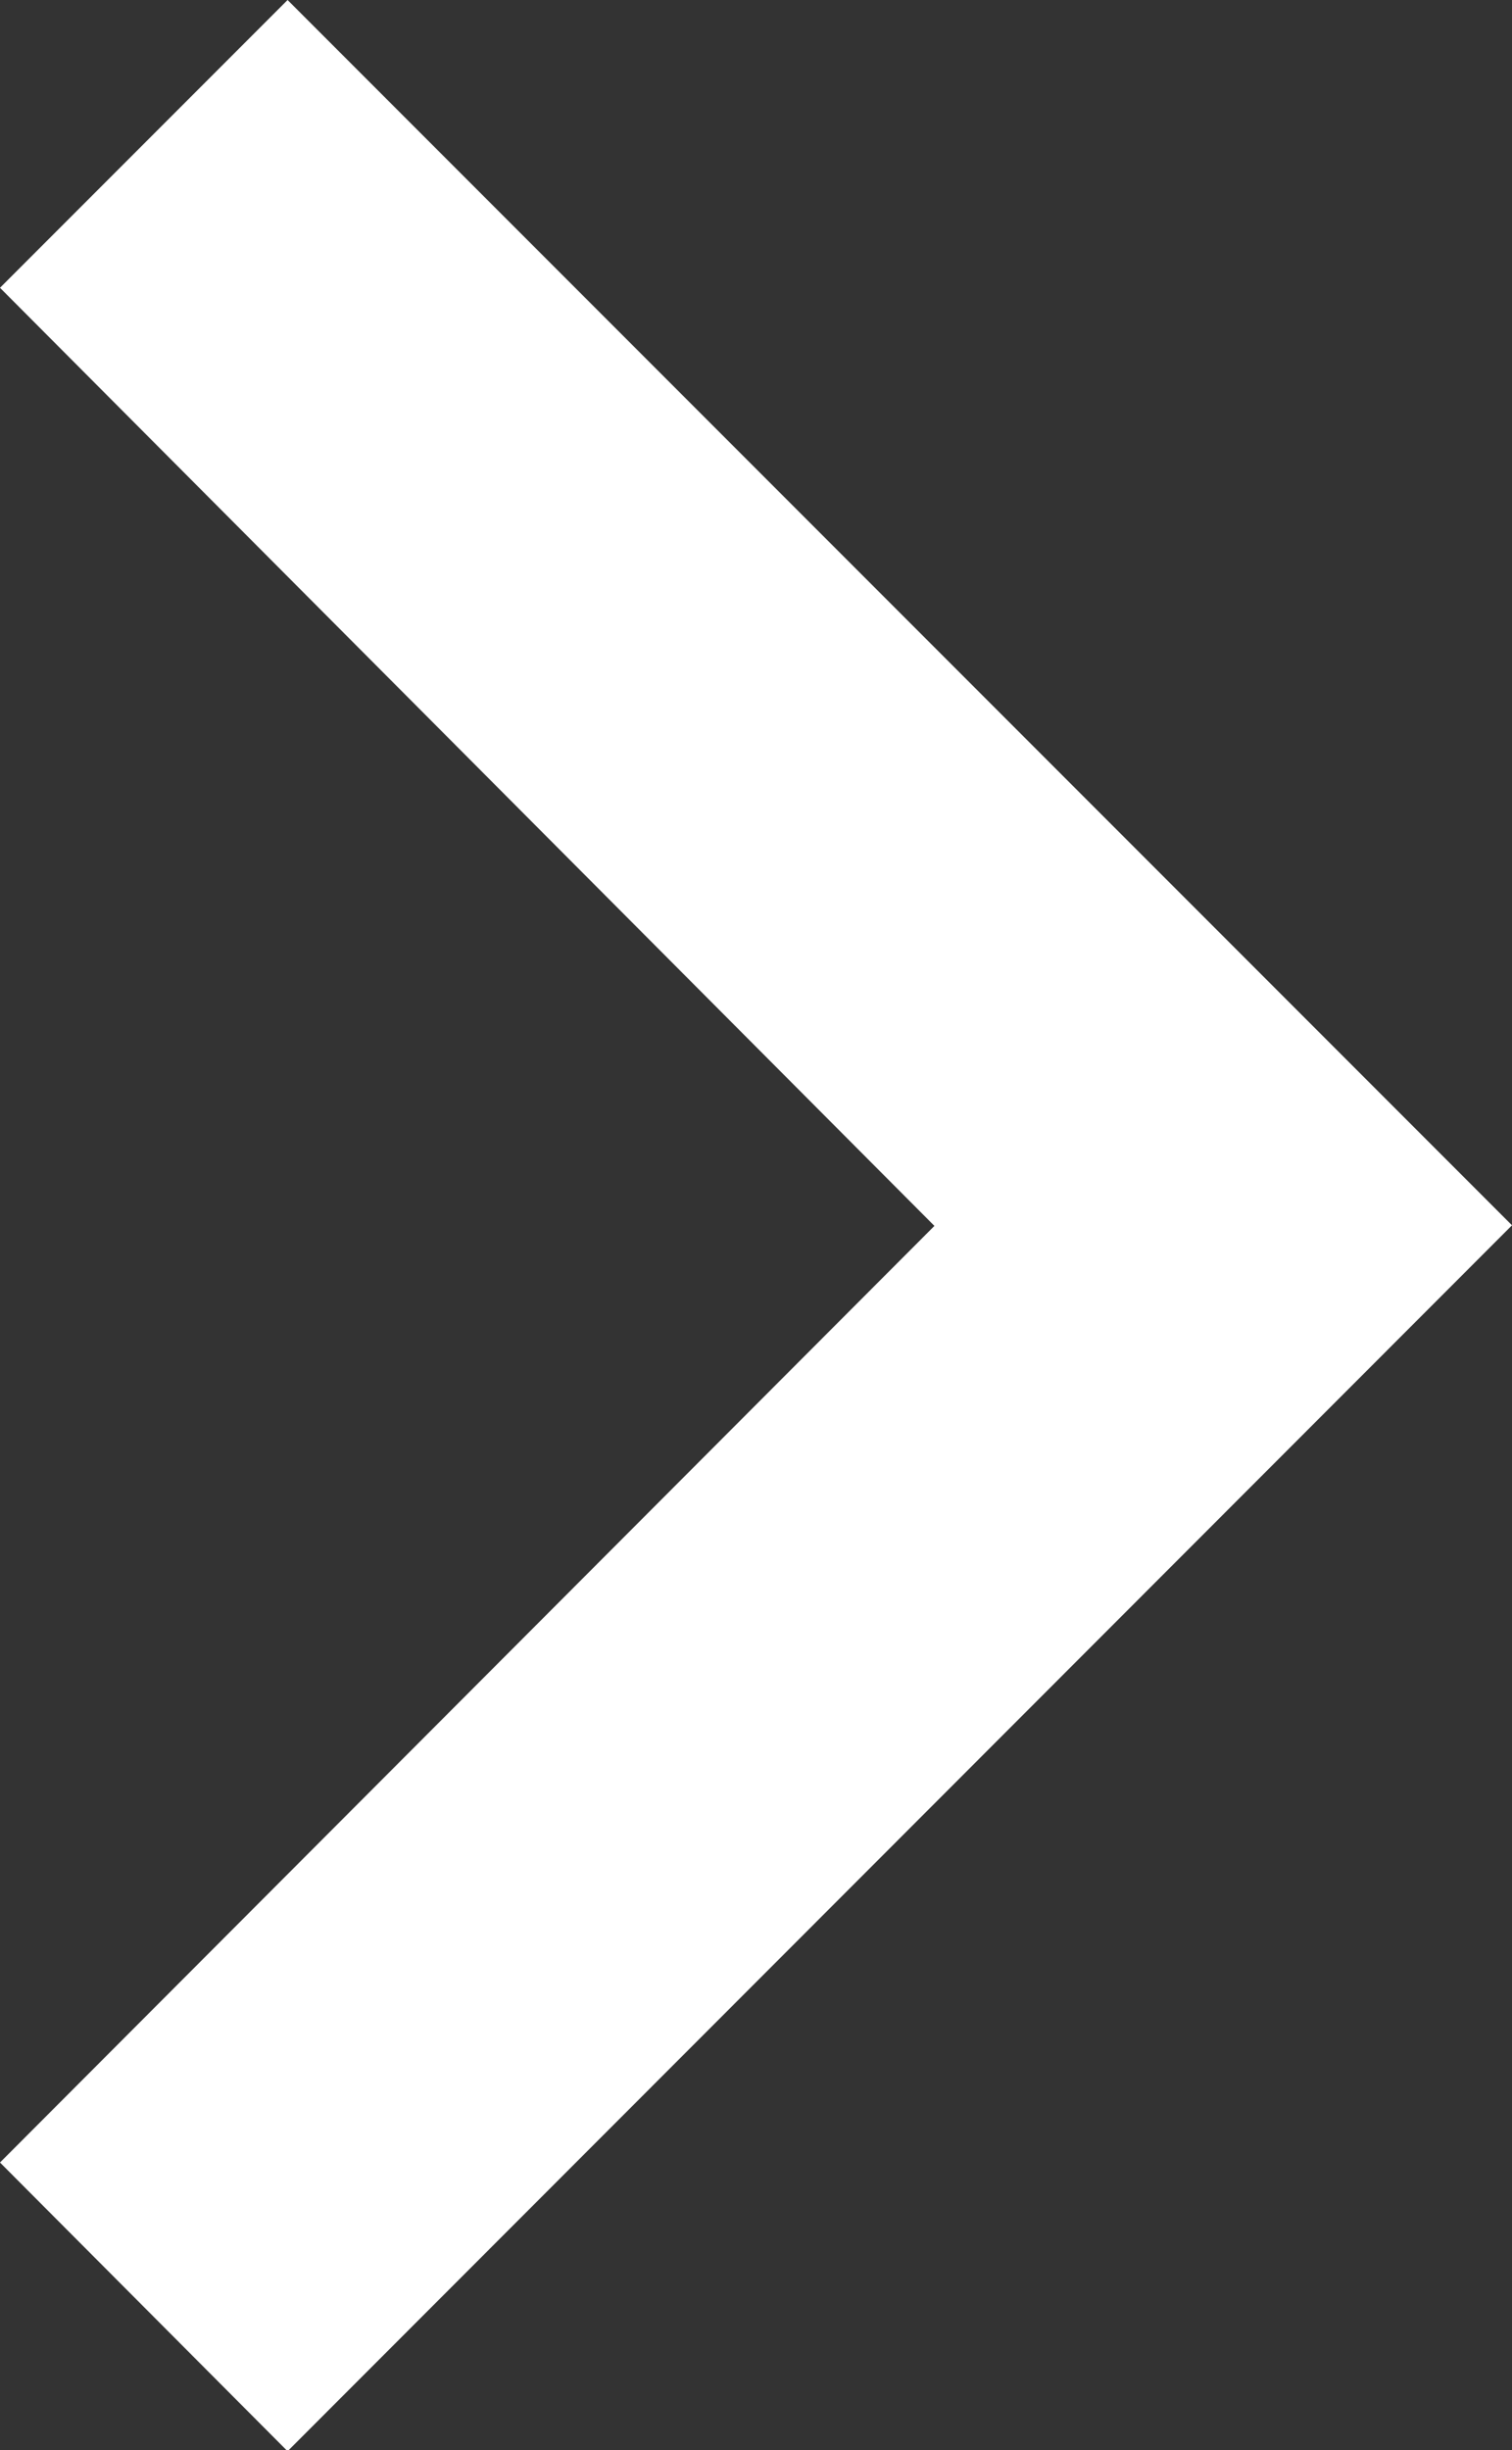 <svg xmlns="http://www.w3.org/2000/svg" width="5" height="8.097" viewBox="0 0 5 8.097">
  <rect x="0" y="0" width="5" height="8.097" fill="#333333" stroke="none"/>
  <path id="Icon_material-navigate-next" data-name="Icon material-navigate-next" d="M.951,0,0,.951l3.09,3.1L0,7.146.951,8.1,5,4.049Z" fill="#fff"/>
</svg>
